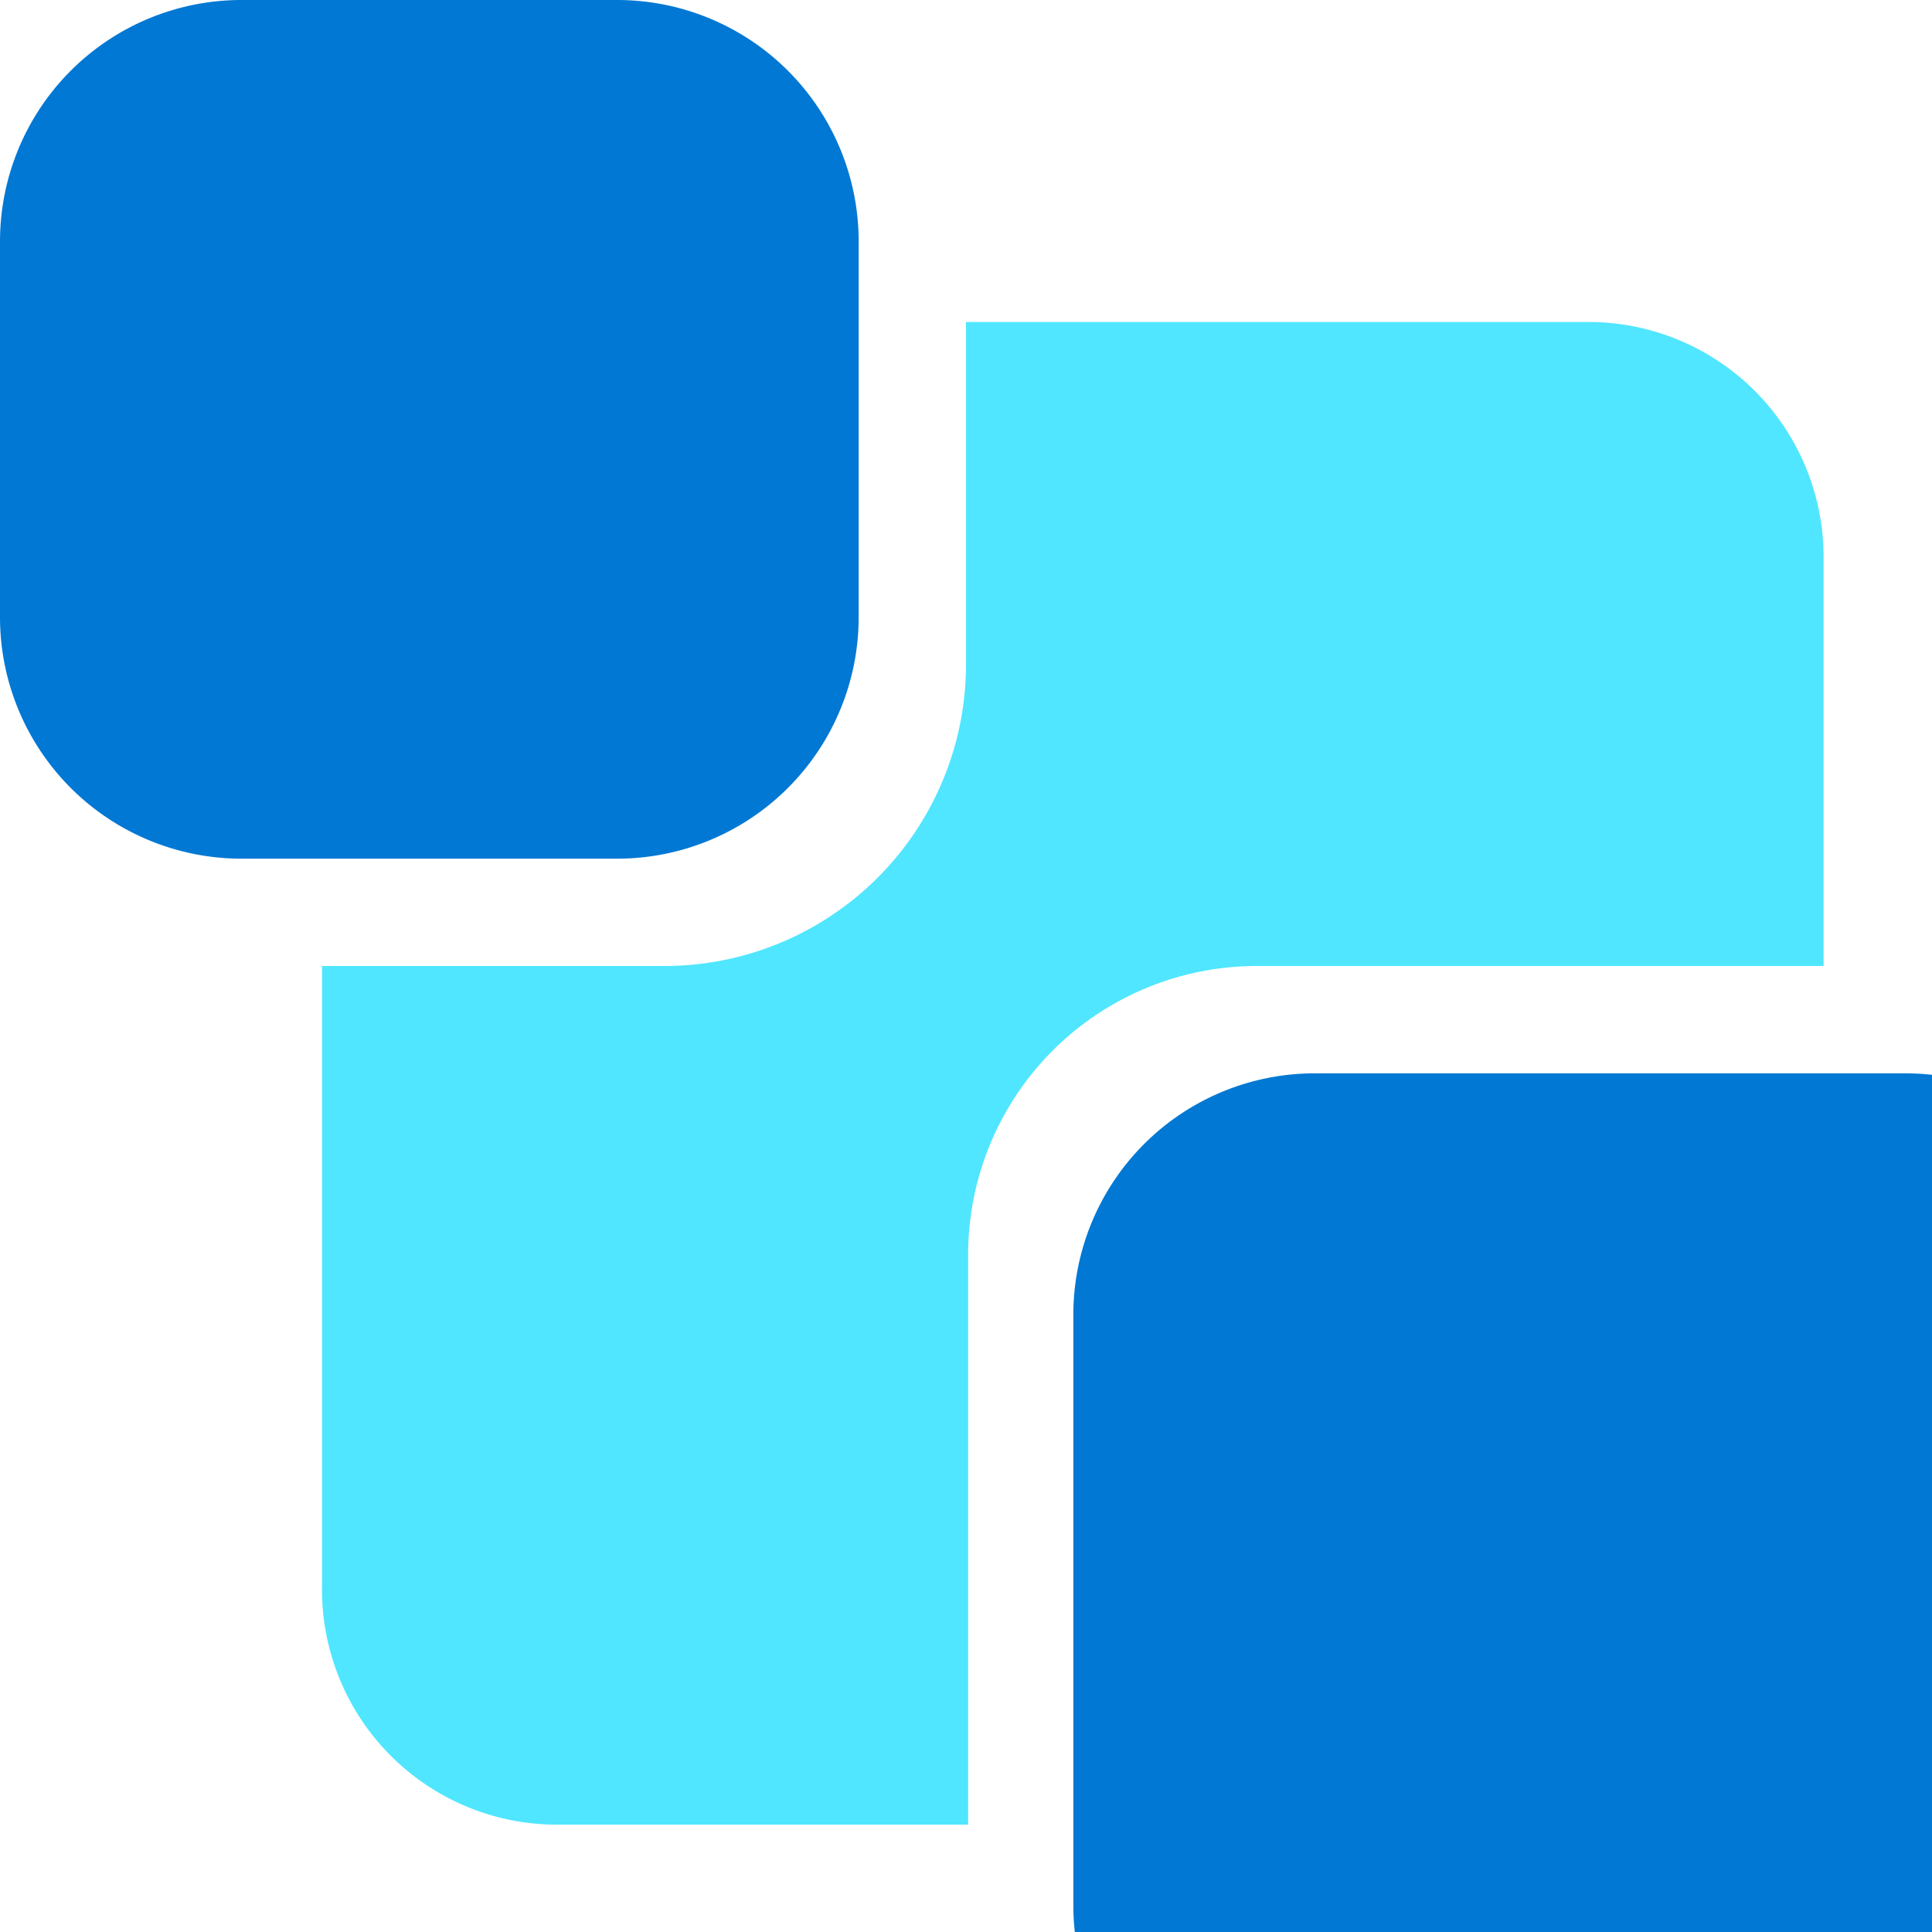 <svg xmlns:xlink="http://www.w3.org/1999/xlink" aria-hidden="false" aria-labelledby="svg-title-FluidRelay-1610802c-aec4-4ab8-a98f-c8c536866707" id="svg-FluidRelay-1610802c-aec4-4ab8-a98f-c8c536866707" viewBox="0 0 18 18" xmlns="http://www.w3.org/2000/svg" data-slug-id="fluid-relay" role="img" width="256"  height="256" ><title id="svg-title-FluidRelay-1610802c-aec4-4ab8-a98f-c8c536866707">Azure Fluid Relay</title><defs></defs><path fill="#0078D4" d="M1.52,4.25A2.25,2.25,0,0,1,3.77,2h3.5A2.25,2.25,0,0,1,9.52,4.25v3.5A2.25,2.25,0,0,1,7.27,10H3.77A2.25,2.25,0,0,1,1.52,7.75Z" transform="translate(-1.52 -2)"></path><path fill="#0078D4" d="M11.52,14.25A2.25,2.25,0,0,1,13.77,12h5.5a2.25,2.25,0,0,1,2.25,2.25v5.5A2.25,2.25,0,0,1,19.27,22h-5.5a2.25,2.25,0,0,1-2.25-2.25Z" transform="translate(-1.52 -2)"></path><path fill="#50E6FF" d="M16.31,5H10.52V8.19A2.81,2.81,0,0,1,7.7,11H4.52v5.79A2.19,2.19,0,0,0,6.72,19h3.82V13.71A2.69,2.69,0,0,1,13.23,11h5.28V7.2A2.19,2.19,0,0,0,16.31,5Z" transform="translate(-1.52 -2)"></path></svg>